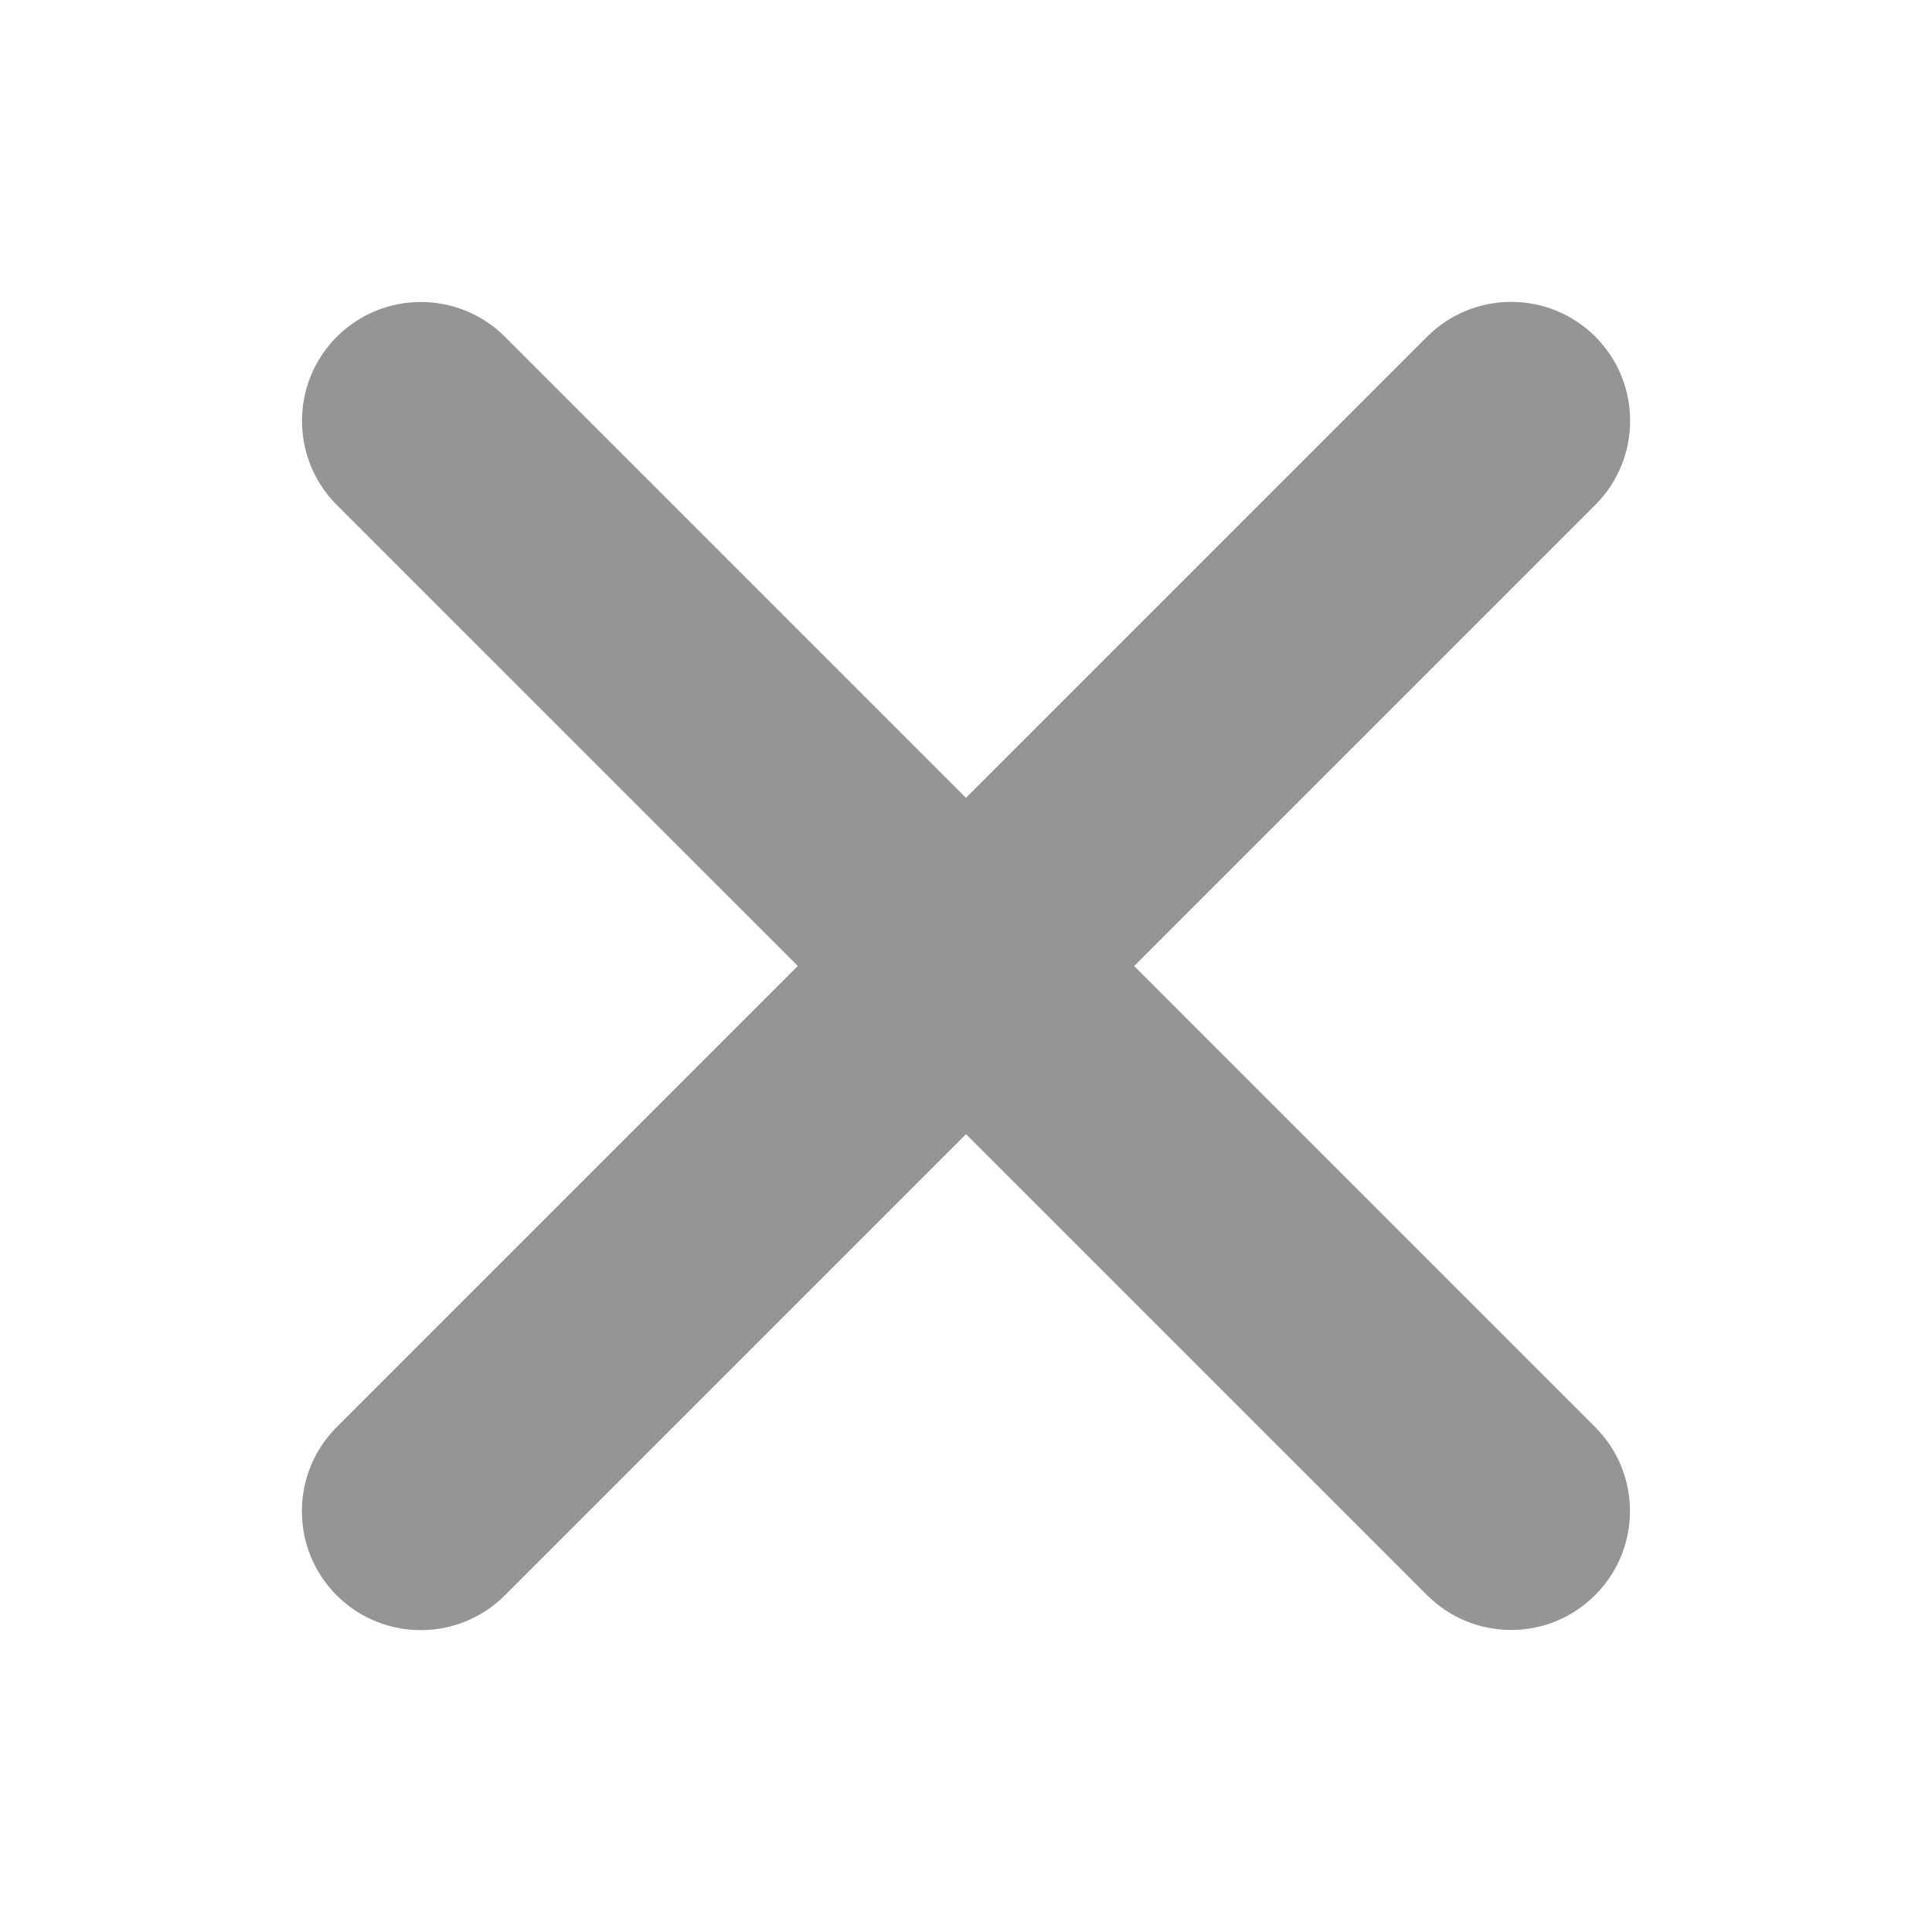 <svg width="16" height="16" viewBox="0 0 16 16" fill="none" xmlns="http://www.w3.org/2000/svg">
<path d="M2.789 4.182C2.405 3.797 2.405 3.174 2.789 2.789C3.174 2.405 3.797 2.405 4.182 2.789L13.21 11.818C13.595 12.203 13.595 12.826 13.21 13.21C12.826 13.595 12.203 13.595 11.818 13.21L2.789 4.182Z" fill="#959595"/>
<path d="M11.819 2.788C12.204 2.404 12.827 2.404 13.212 2.788C13.596 3.173 13.596 3.796 13.212 4.181L4.181 13.212C3.796 13.596 3.173 13.596 2.788 13.212C2.404 12.827 2.404 12.204 2.788 11.819L11.819 2.788Z" fill="#959595"/>
</svg>
